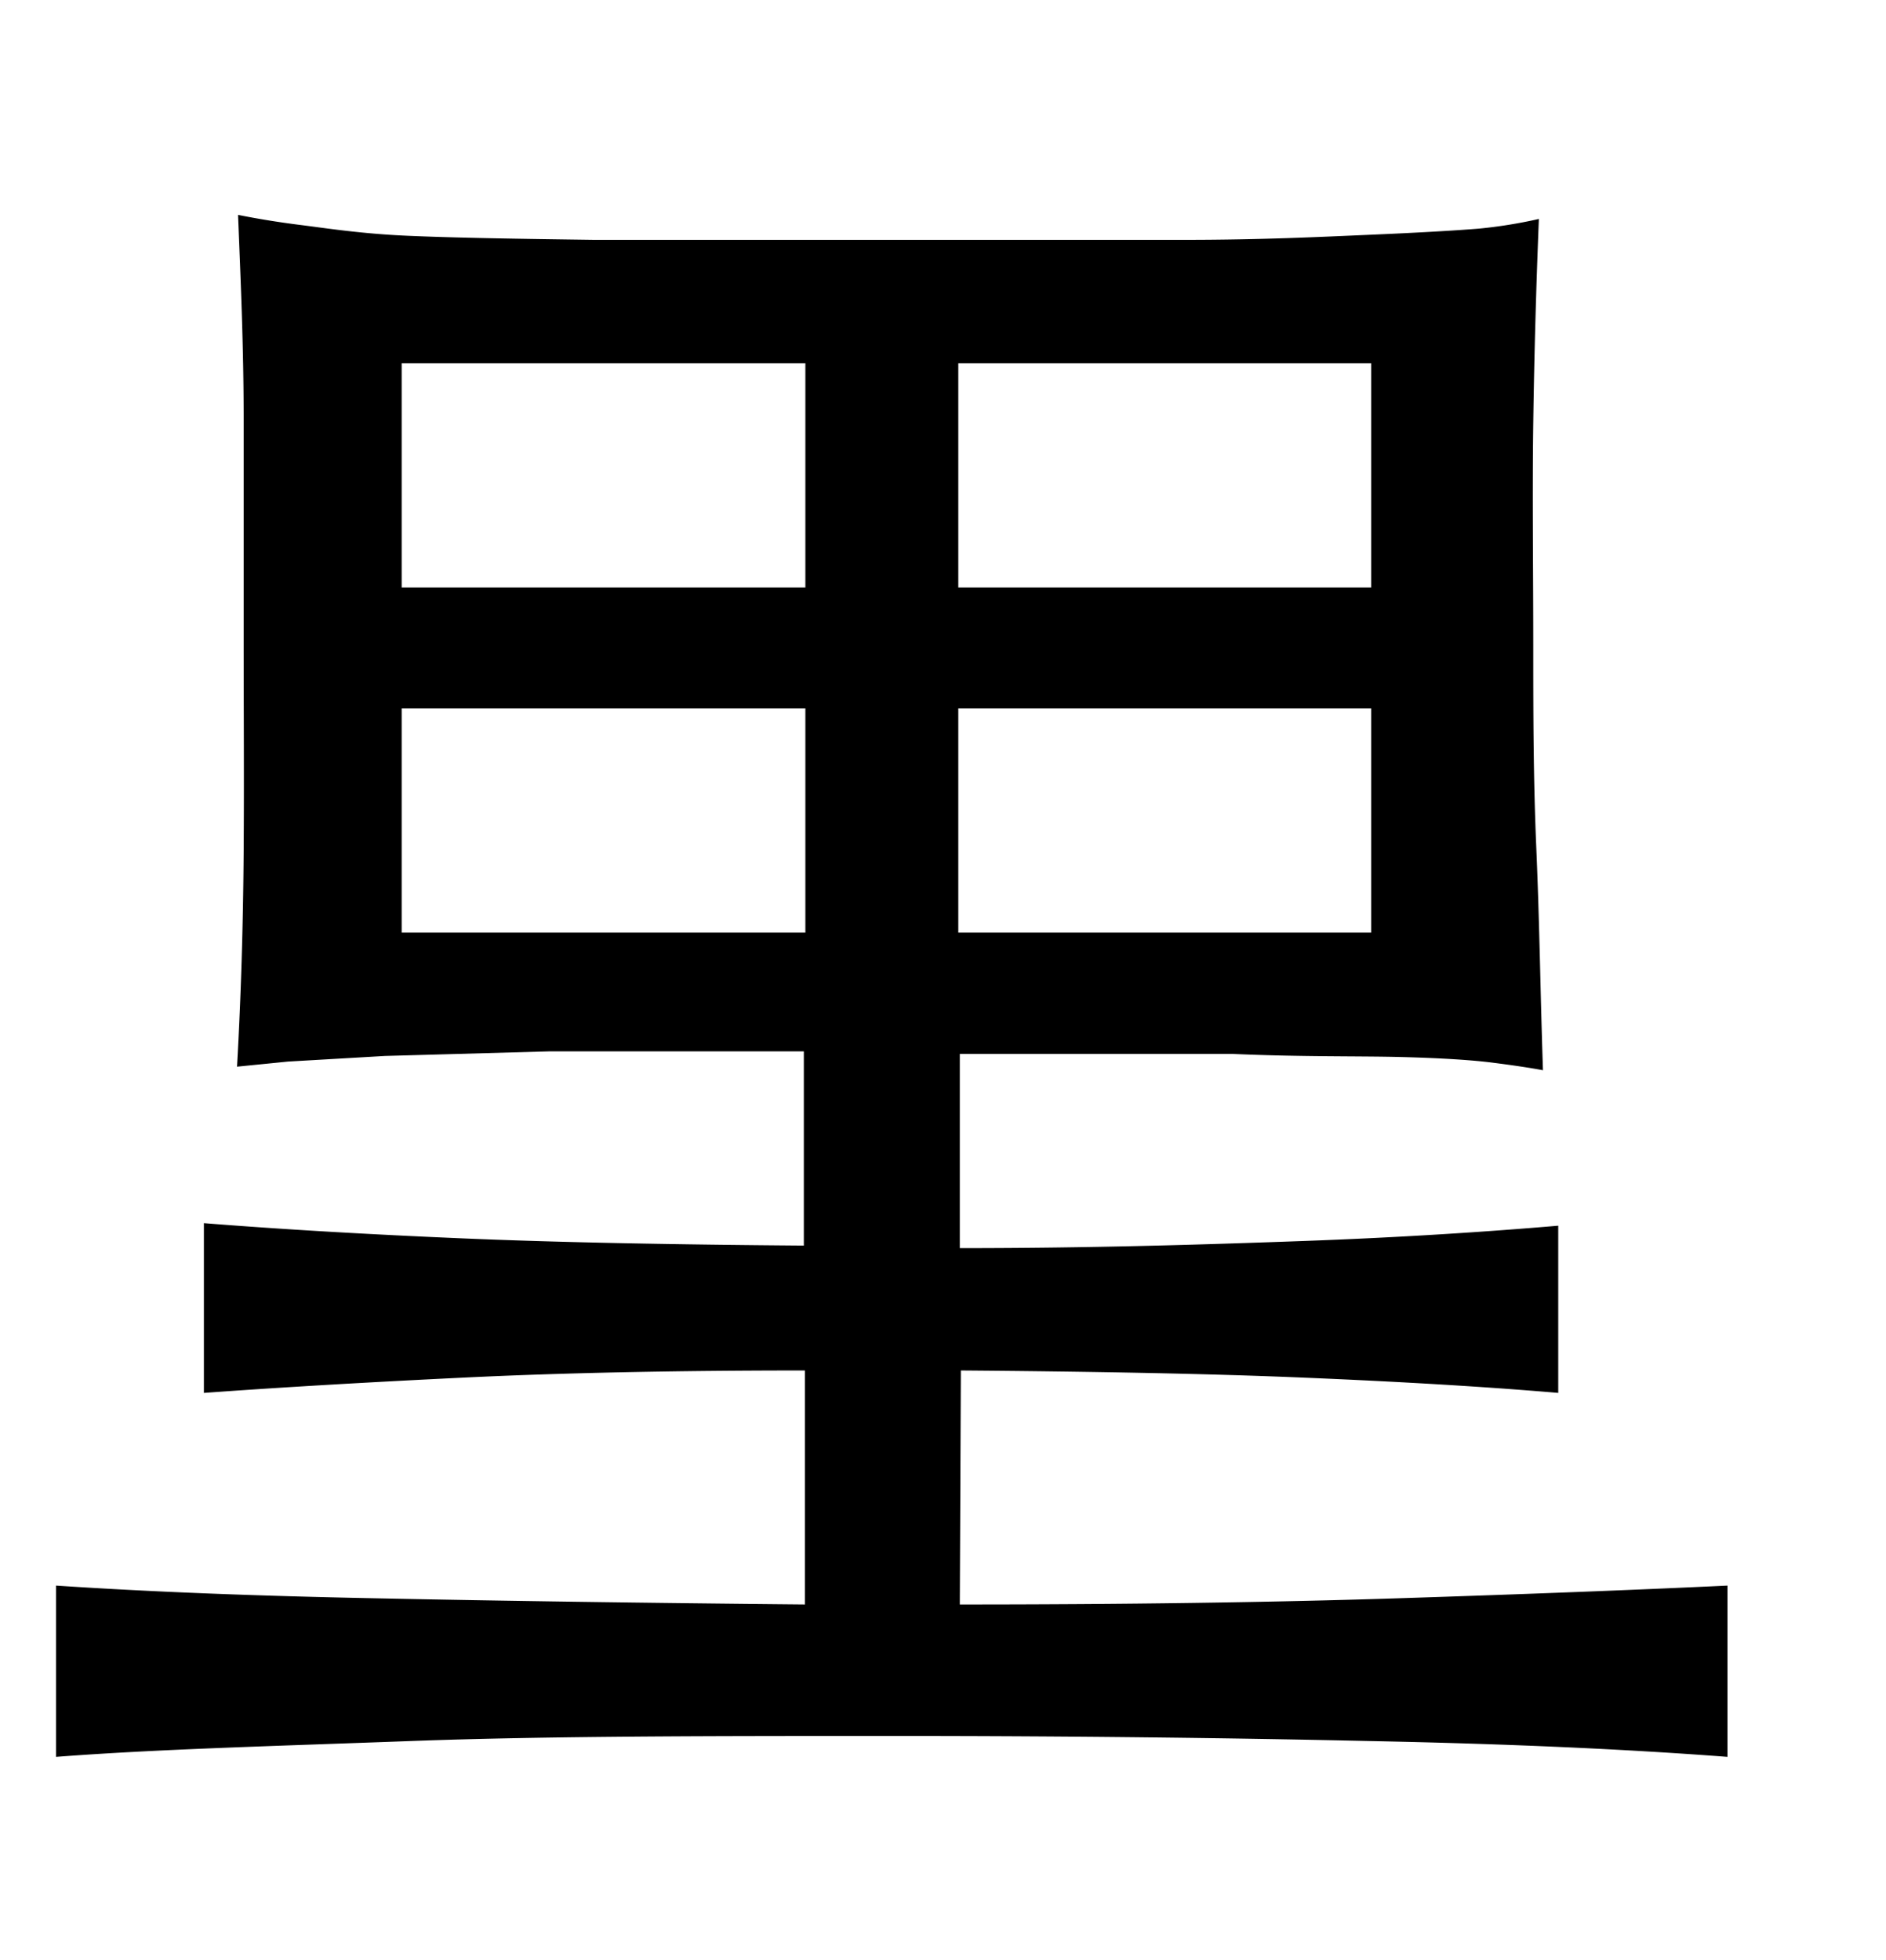 <svg xmlns="http://www.w3.org/2000/svg" width="0.51in" height="0.53in" viewBox="0 0 37 38"><title>Artboard 172</title><path d="M18.83,31.25q4.84,0,8.57-.12t6.49-.25v3.36q-3-.23-7-.31c-2.69-.06-5.81-.1-9.36-.1s-6.79,0-9.49.1-5,.16-6.94.31V30.88q2.7.18,6.31.25c2.4.05,5.2.09,8.38.12V26.66q-3.81,0-6.7.14T4,27.1V23.77c1.51.12,3.21.22,5.11.3s4.12.12,6.66.14V20.4c-2,0-3.66,0-5,0l-3.22.09-1.9.11-1,.1c.08-1.41.12-2.82.13-4.22s0-2.79,0-4.14,0-2.93,0-4.35-.06-2.75-.11-4c.35.07.76.14,1.24.2S7.08,4.36,8,4.4s2.15.06,3.66.08H17.5c2.32,0,4.23,0,5.74,0s2.71-.06,3.64-.1,1.63-.08,2.13-.12a9.41,9.41,0,0,0,1.18-.19c-.05,1.26-.09,2.58-.11,4s0,2.84,0,4.35c0,1.28,0,2.62.06,4s.08,2.84.13,4.35q-.37-.07-1-.15c-.4-.05-1-.09-1.82-.11s-1.9,0-3.27-.06l-5.35,0v3.81c2.57,0,4.81-.07,6.74-.14s3.59-.18,5-.3V27.1c-1.4-.12-3.08-.22-5-.3s-4.18-.12-6.72-.14ZM15.8,6.9H7.88v4.4H15.8Zm0,6.77H7.88v4.4H15.8Zm3-2.37h8.1V6.9h-8.1Zm0,6.77h8.1v-4.4h-8.1Z"/></svg>